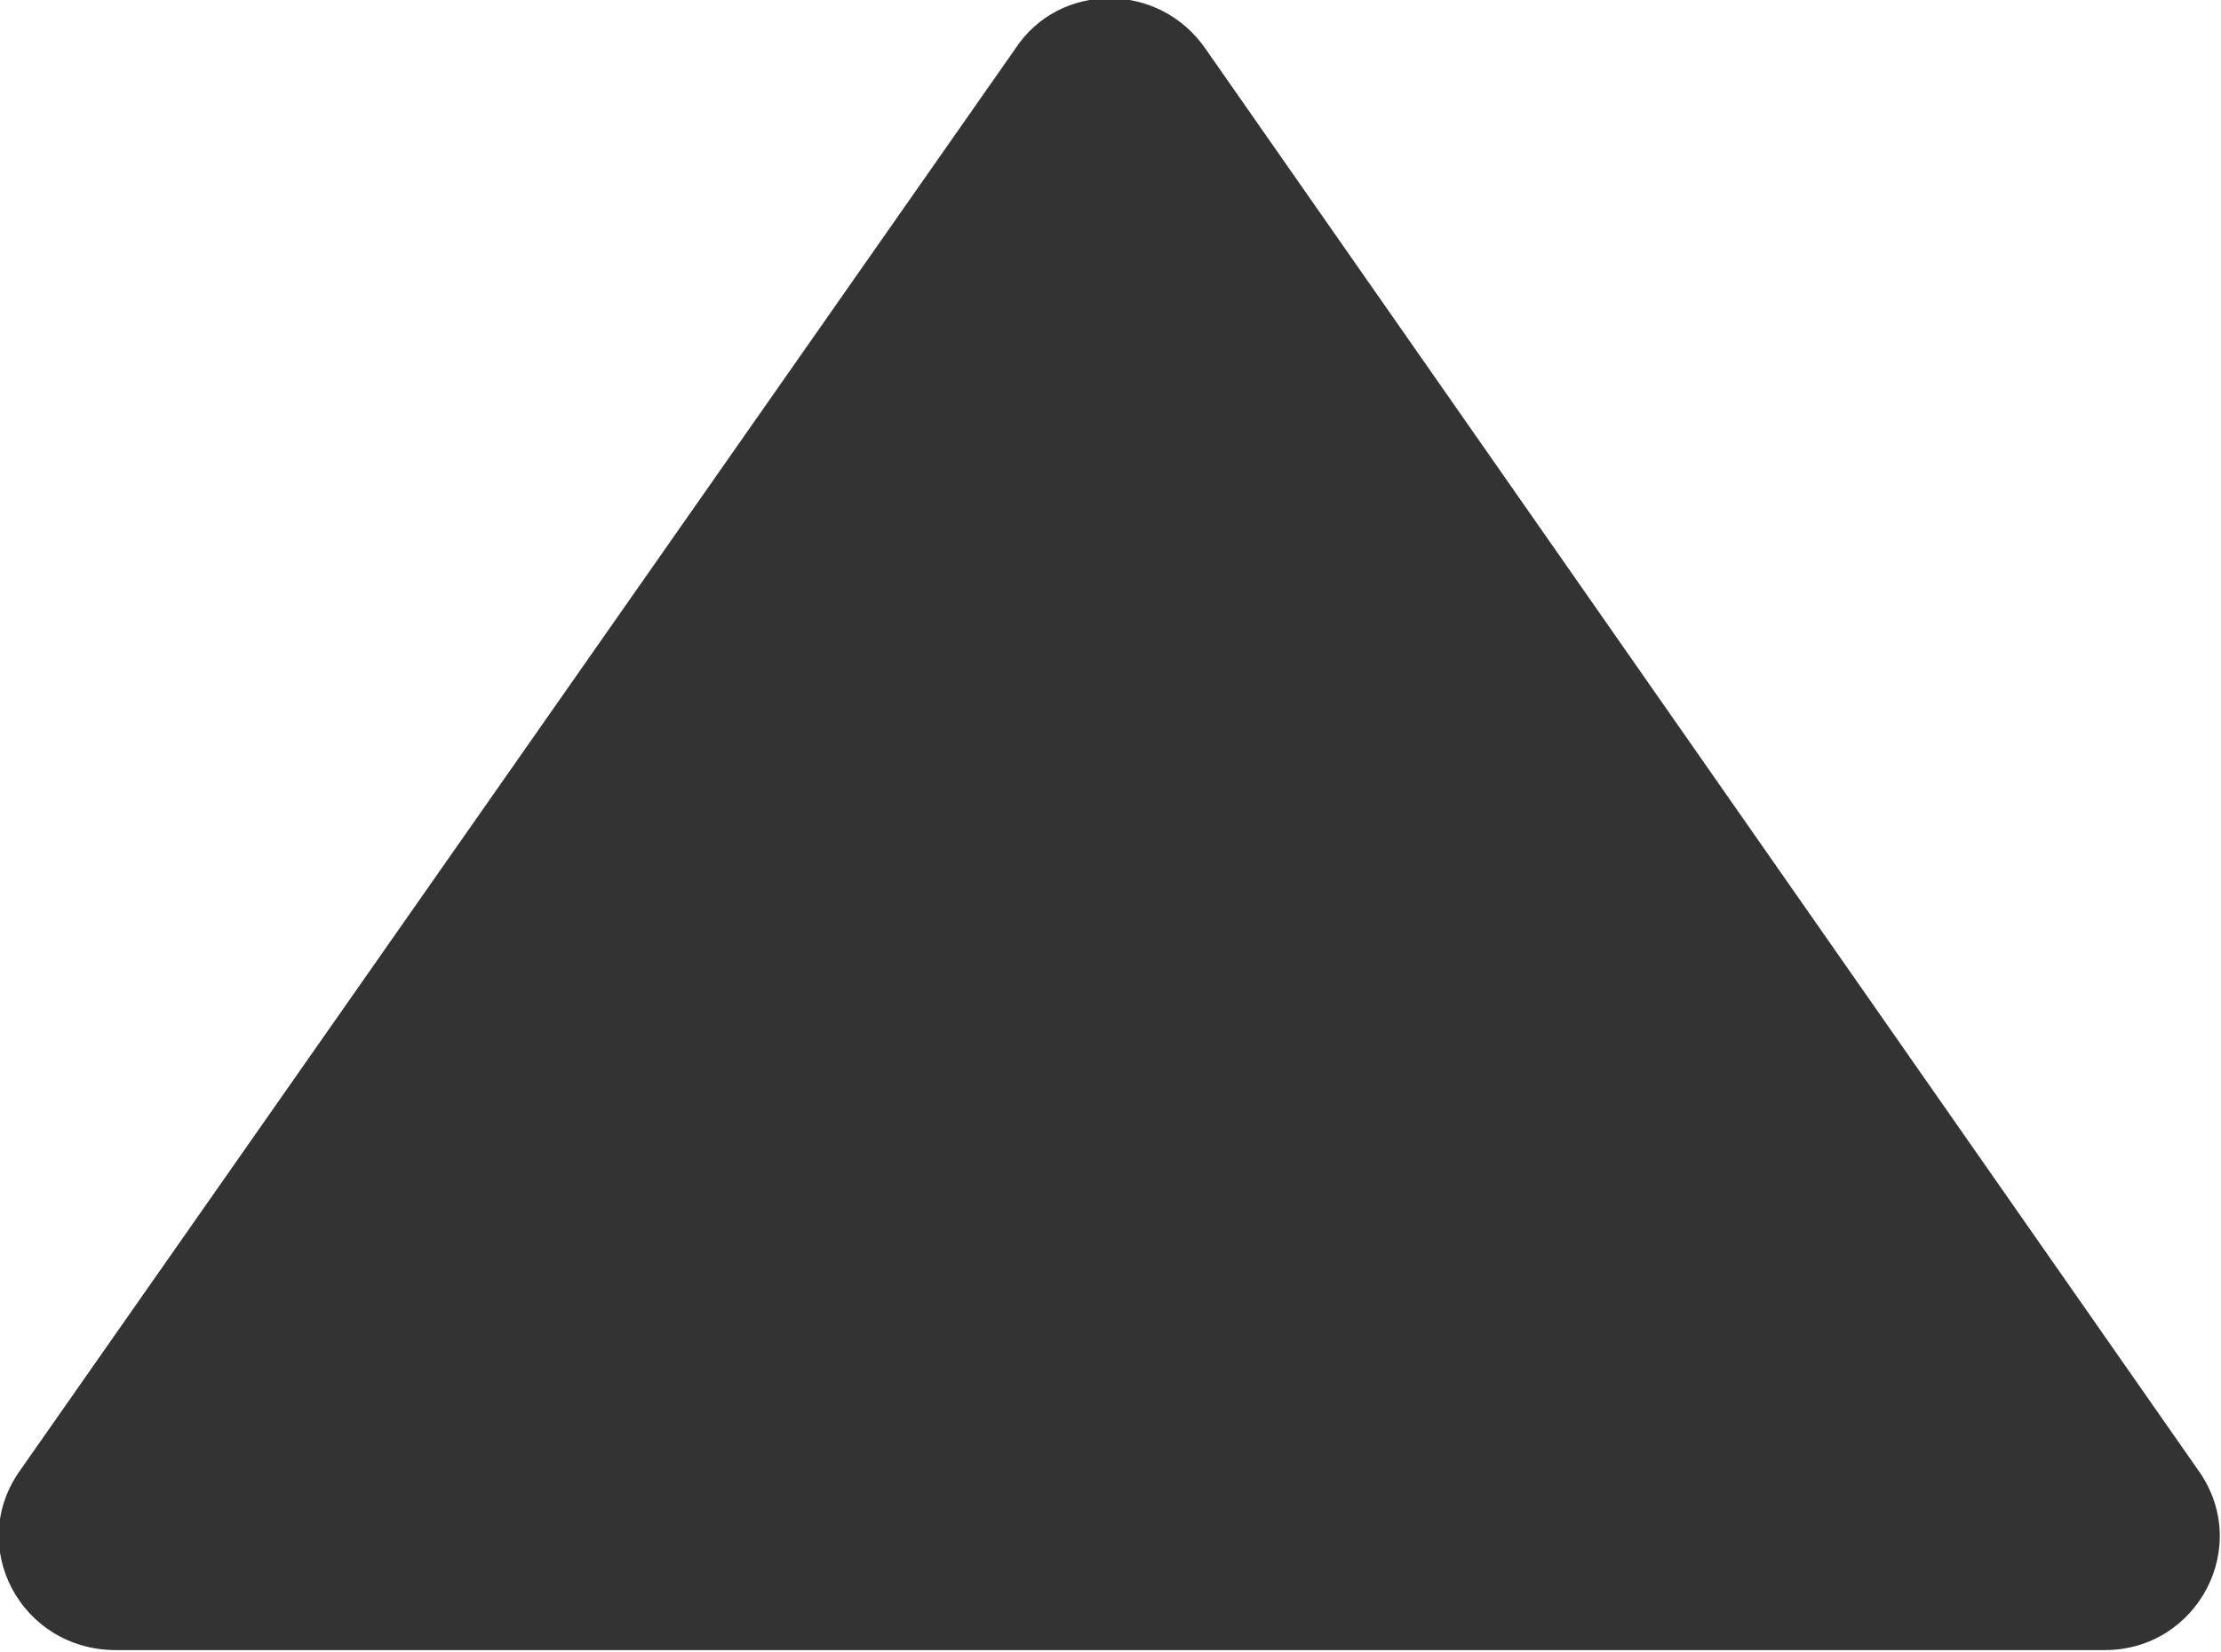 <svg width="9.581" height="7.128" viewBox="0 0 9.581 7.128" fill="none" xmlns="http://www.w3.org/2000/svg" xmlns:xlink="http://www.w3.org/1999/xlink">
	<desc>
			Created with Pixso.
	</desc>
	<defs/>
	<path id="icon" d="M4.38 0.21L0.09 6.34C-0.15 6.67 0.09 7.12 0.5 7.12L9.08 7.12C9.48 7.12 9.72 6.67 9.48 6.34L5.2 0.21C5 -0.08 4.57 -0.08 4.38 0.21Z" fill="#333333" fill-opacity="1" fill-rule="nonzero"/>
</svg>
